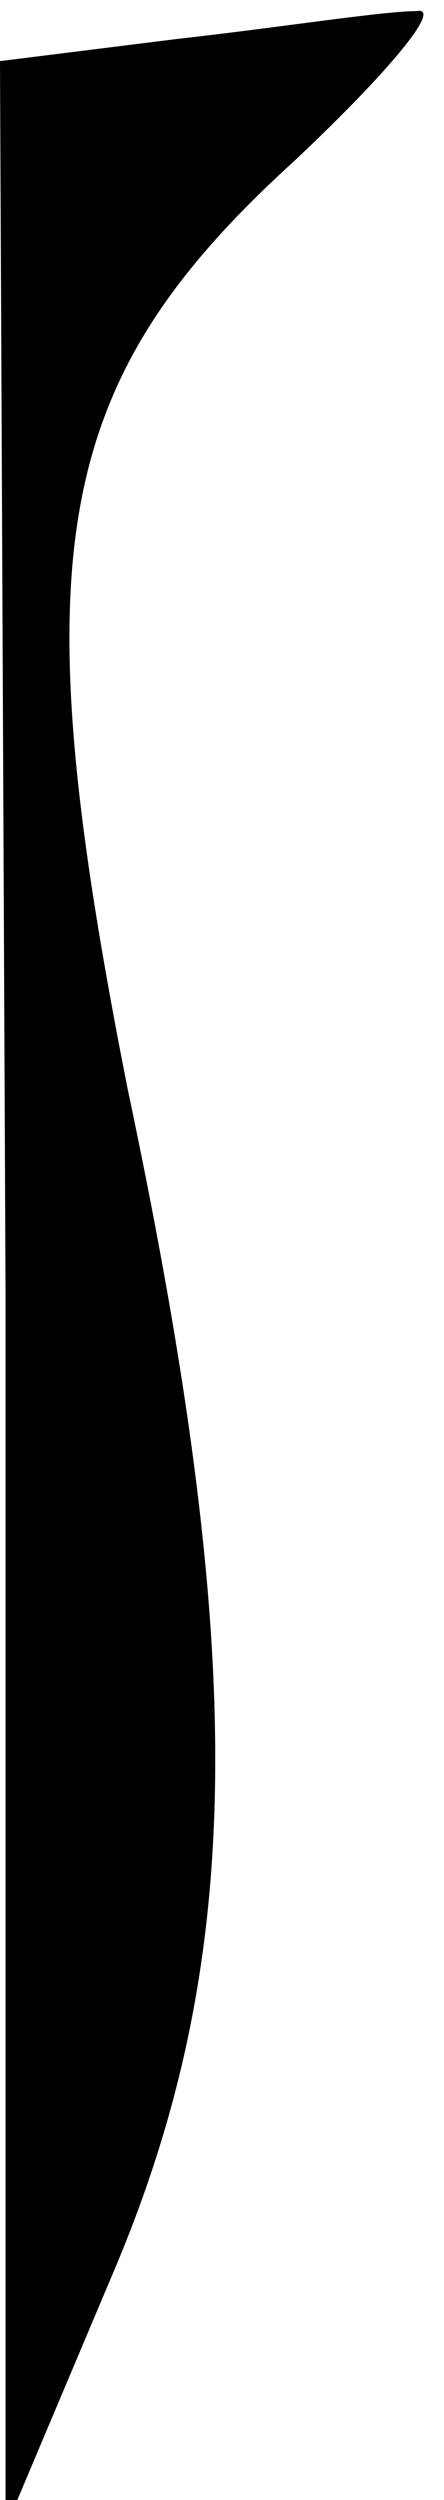 <?xml version="1.0" standalone="no"?>
<!DOCTYPE svg PUBLIC "-//W3C//DTD SVG 20010904//EN"
 "http://www.w3.org/TR/2001/REC-SVG-20010904/DTD/svg10.dtd">
<svg version="1.0" xmlns="http://www.w3.org/2000/svg"
 width="8pt" height="45pt" viewBox="0 0 8 45"
 preserveAspectRatio="xMidYMid meet">
<g transform="translate(0,45) scale(0.1,-0.1)"
fill="#000000" stroke="none">
<path fill="#000000" stroke="none" d="M32 443 l-32 -4 1 -222 0 -222 19 45
c24 56 25 110 3 214 -19 96 -14 127 30 167 17 16 27 28 22 27 -6 0 -25 -3 -43
-5z"/>
</g>
</svg>
